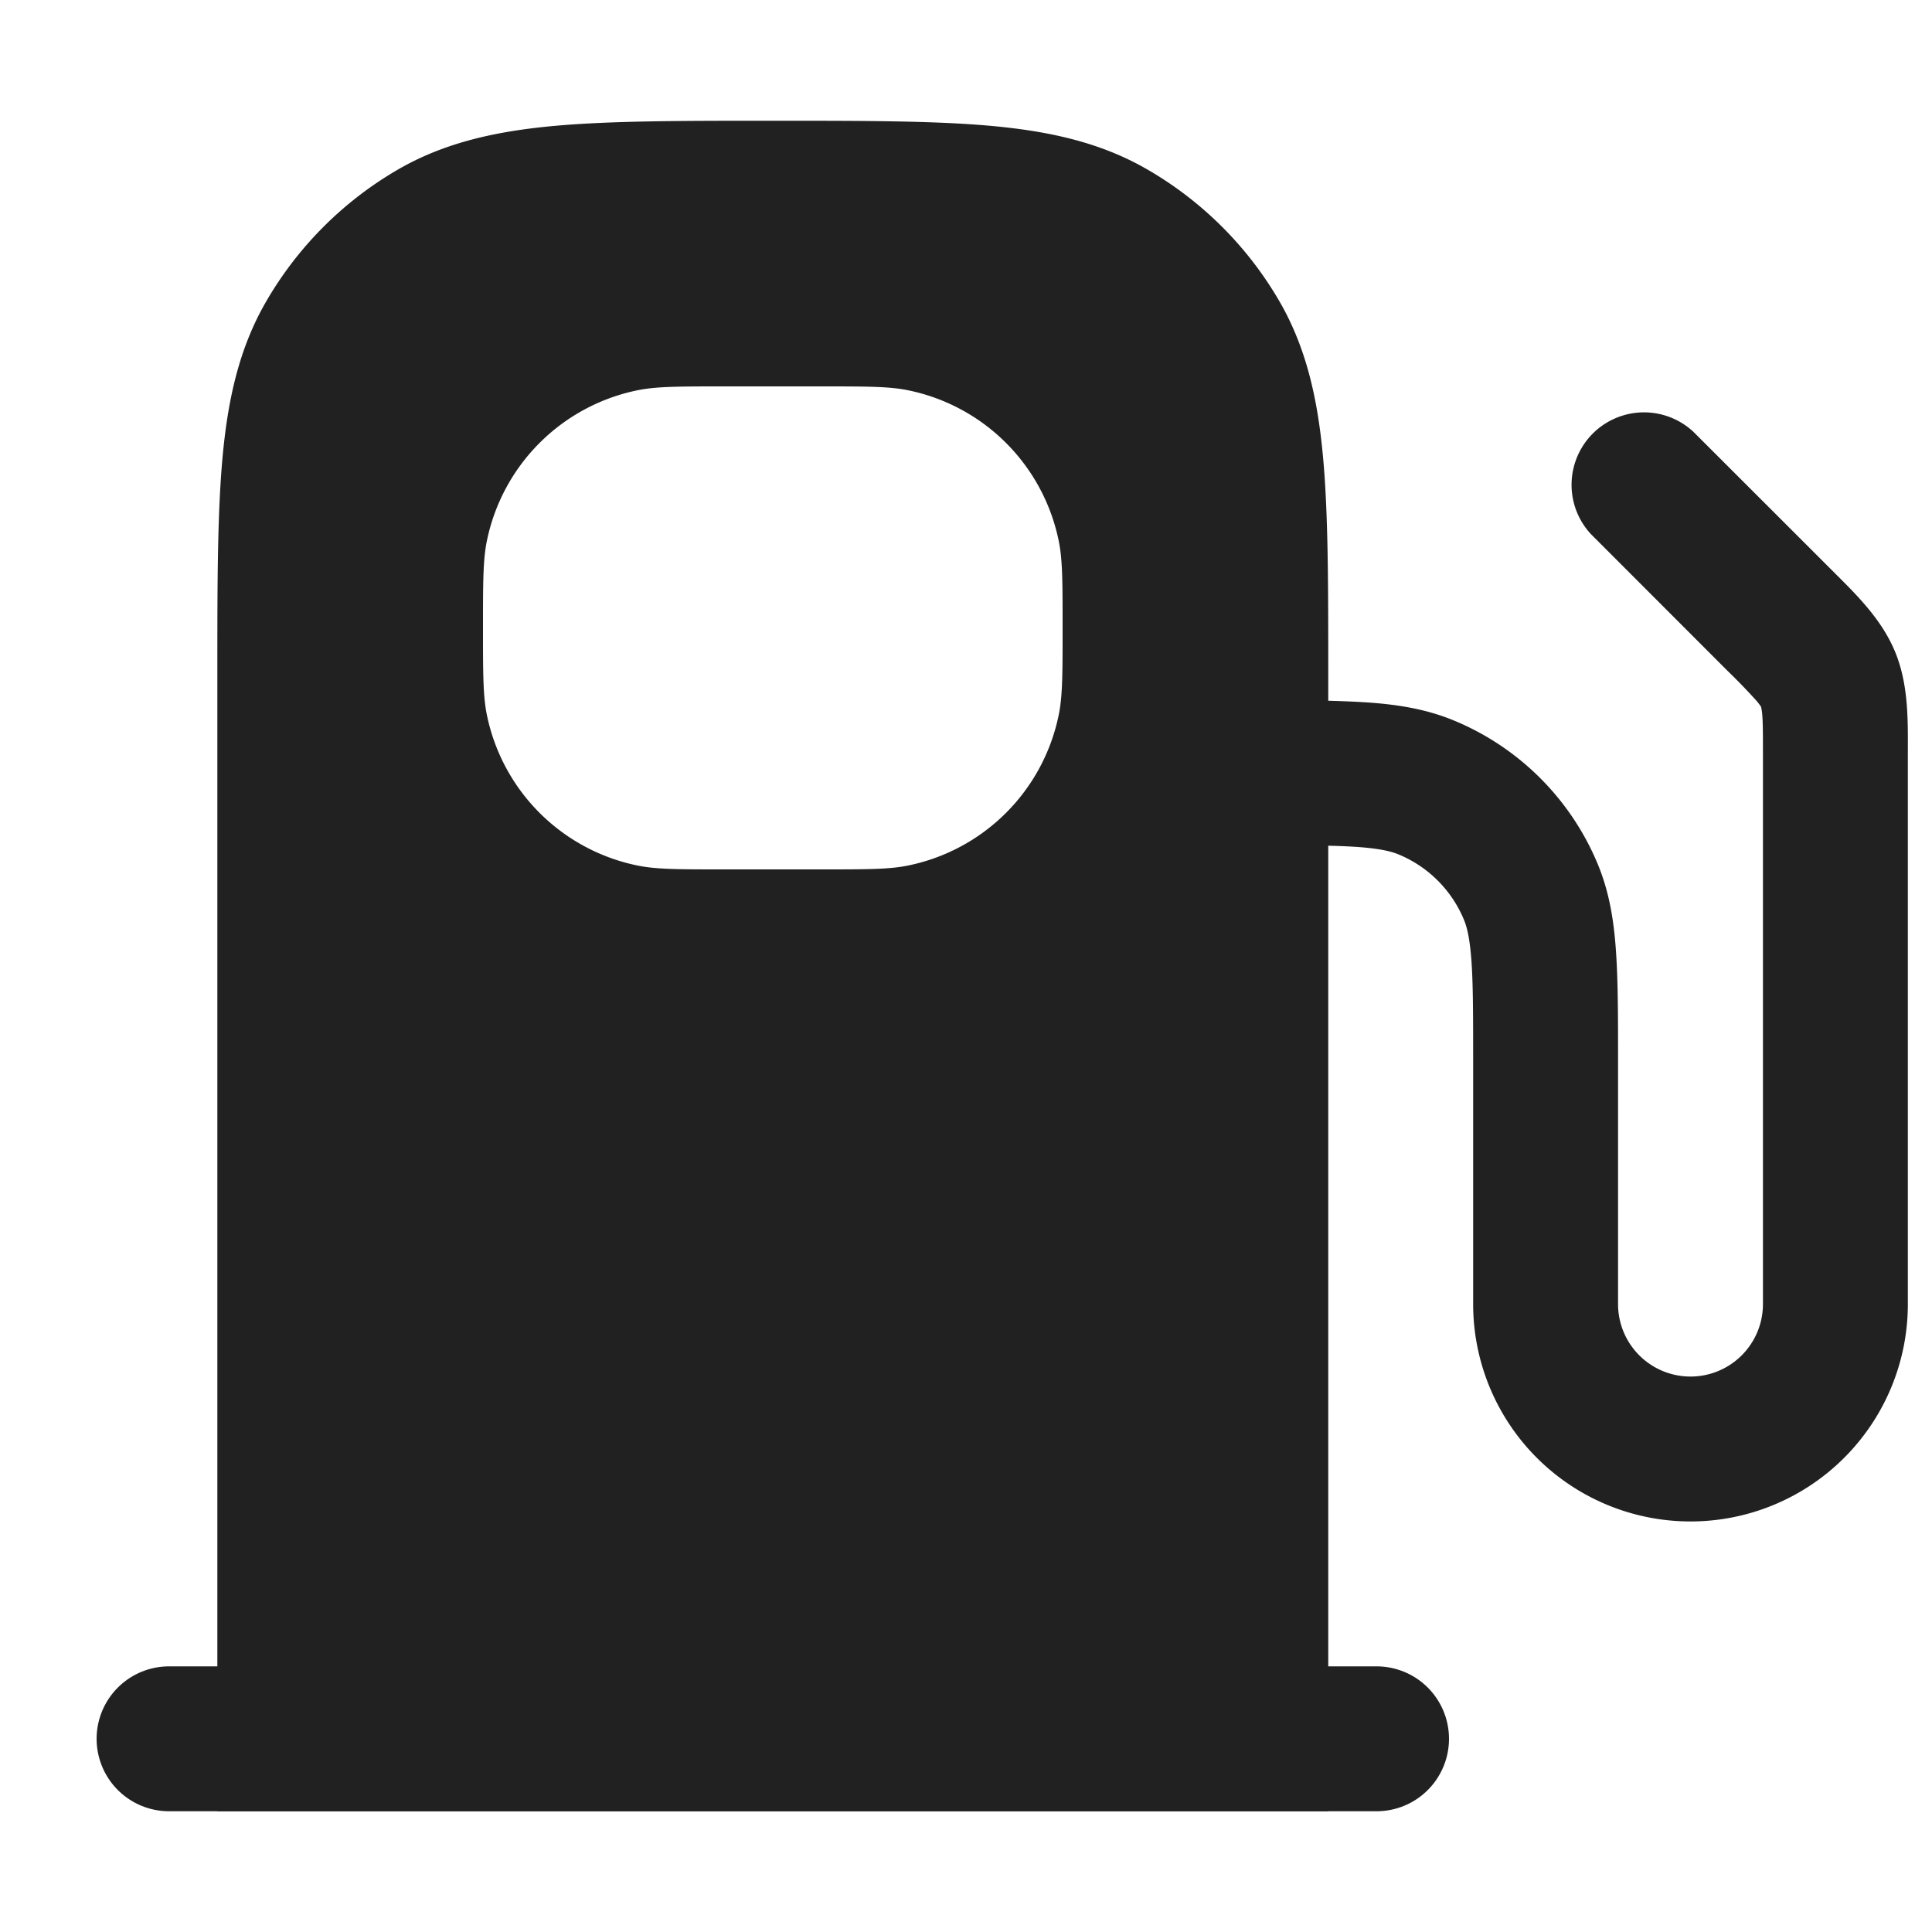 <svg xmlns="http://www.w3.org/2000/svg" width="20" height="20" fill="none" viewBox="0 0 20 20"><path stroke="#212121" stroke-linecap="round" stroke-width="1.5" d="M1.75 18h12.5"/><path fill="#212121" fill-rule="evenodd" d="M7.964 1.25h.072c.904 0 1.633 0 2.222.053.606.055 1.136.172 1.617.45a3.75 3.75 0 0 1 1.373 1.372c.277.481.394 1.011.449 1.617.053.589.053 1.318.053 2.222v.29c.143.004.274.009.395.017.318.021.617.068.907.188a2.75 2.75 0 0 1 1.489 1.489c.12.29.167.59.188.907.021.304.021.675.021 1.12V13.5a.75.75 0 0 0 1.5 0V7.828c0-.215 0-.335-.007-.426a.57.57 0 0 0-.01-.073l-.002-.01v-.002l-.006-.008a.584.584 0 0 0-.045-.058 6.395 6.395 0 0 0-.296-.306L16.47 5.53a.75.75 0 0 1 1.06-1.06l1.415 1.414.056.056c.231.23.48.478.616.805.135.326.134.678.133 1.003V13.5a2.25 2.25 0 0 1-4.5 0V11c0-.476 0-.796-.017-1.043-.017-.241-.046-.358-.078-.435a1.25 1.25 0 0 0-.677-.677c-.077-.032-.194-.061-.435-.078a6.614 6.614 0 0 0-.293-.012v9.995H2.25V6.964c0-.904 0-1.633.053-2.222.055-.606.172-1.136.45-1.617a3.75 3.75 0 0 1 1.372-1.373c.481-.277 1.011-.394 1.617-.449.589-.053 1.318-.053 2.222-.053ZM5.038 5.61C5 5.803 5 6.035 5 6.5s0 .697.038.89A2 2 0 0 0 6.61 8.962C6.803 9 7.035 9 7.5 9h1c.465 0 .697 0 .89-.038a2 2 0 0 0 1.572-1.572C11 7.197 11 6.965 11 6.5s0-.697-.038-.89A2 2 0 0 0 9.39 4.038C9.197 4 8.965 4 8.5 4h-1c-.465 0-.697 0-.89.038A2 2 0 0 0 5.038 5.61Z" clip-rule="evenodd"/></svg>